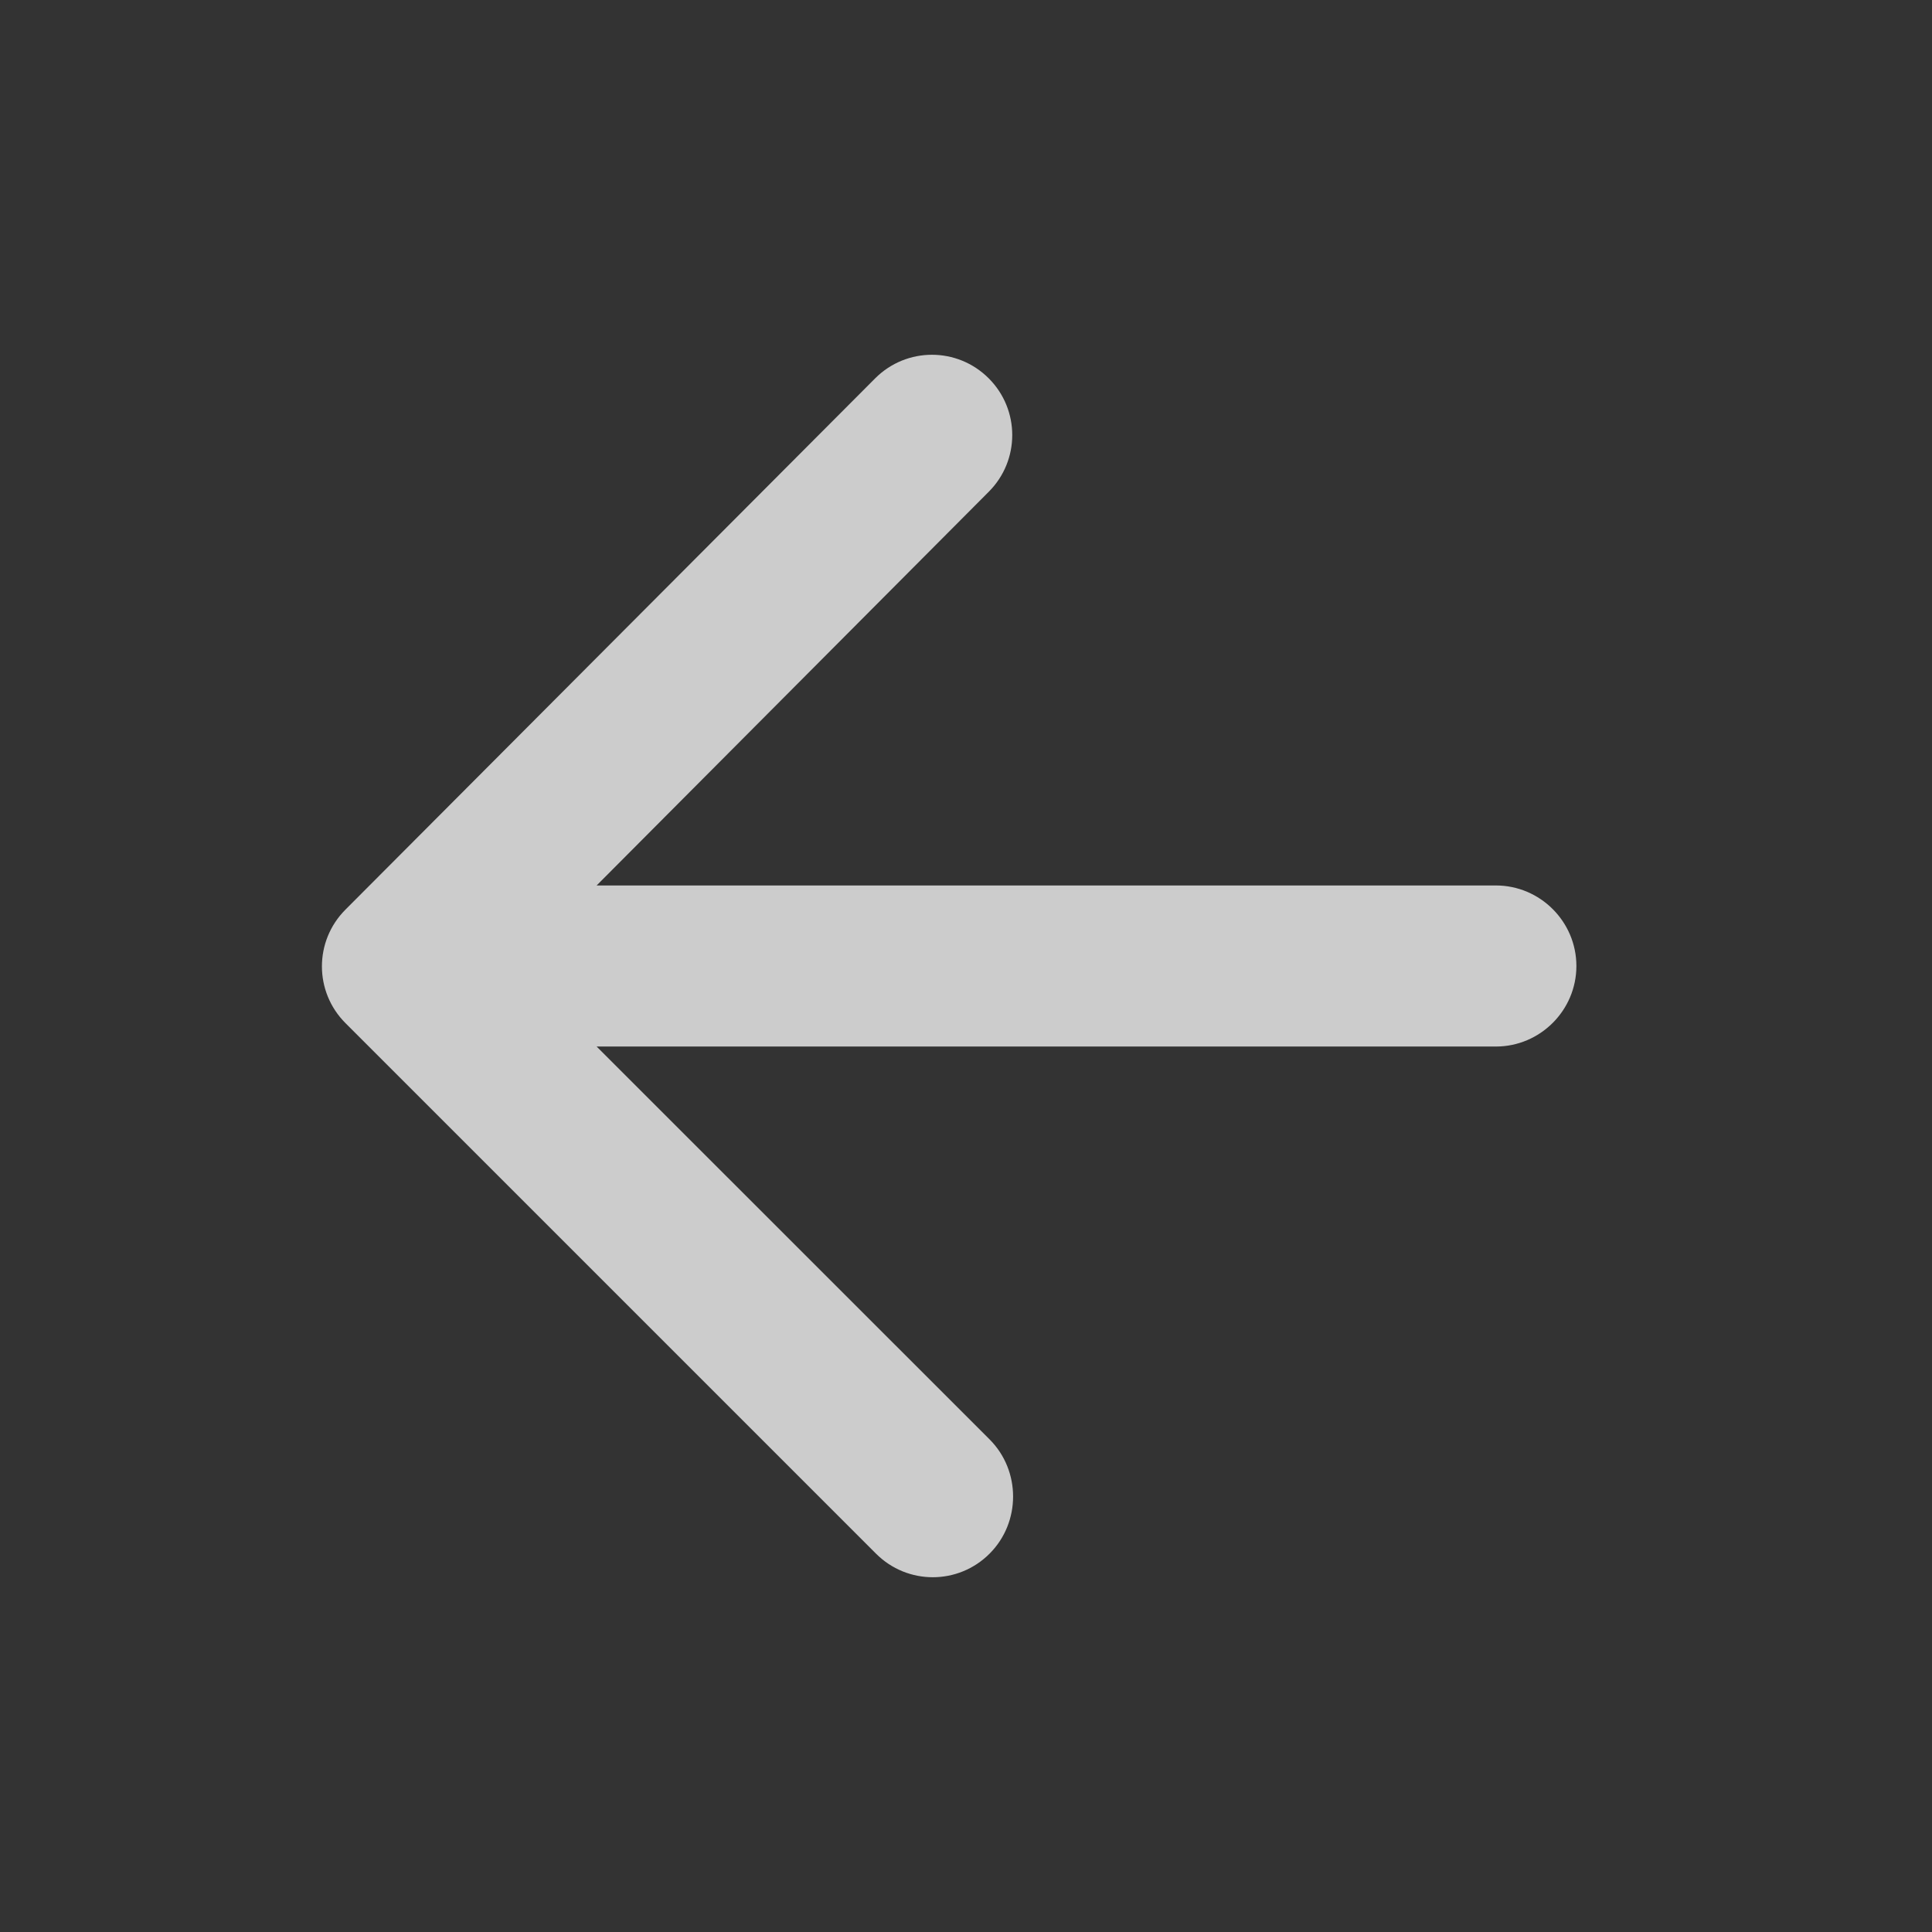 <svg viewBox="0 0 16 16" fill="none" xmlns="http://www.w3.org/2000/svg">
<rect x="0" y="0" width="16" height="16" fill="#333333" stroke="none"/>
<path d="M12.388 8.667H4.941L8.195 11.92C8.455 12.18 8.455 12.607 8.195 12.867C7.935 13.127 7.515 13.127 7.255 12.867L2.861 8.473C2.601 8.213 2.601 7.793 2.861 7.533L7.248 3.133C7.508 2.873 7.928 2.873 8.188 3.133C8.448 3.393 8.448 3.813 8.188 4.073L4.941 7.333H12.388C12.755 7.333 13.055 7.633 13.055 8C13.055 8.367 12.755 8.667 12.388 8.667Z" fill="white" fill-opacity="0.75"/>
</svg>
